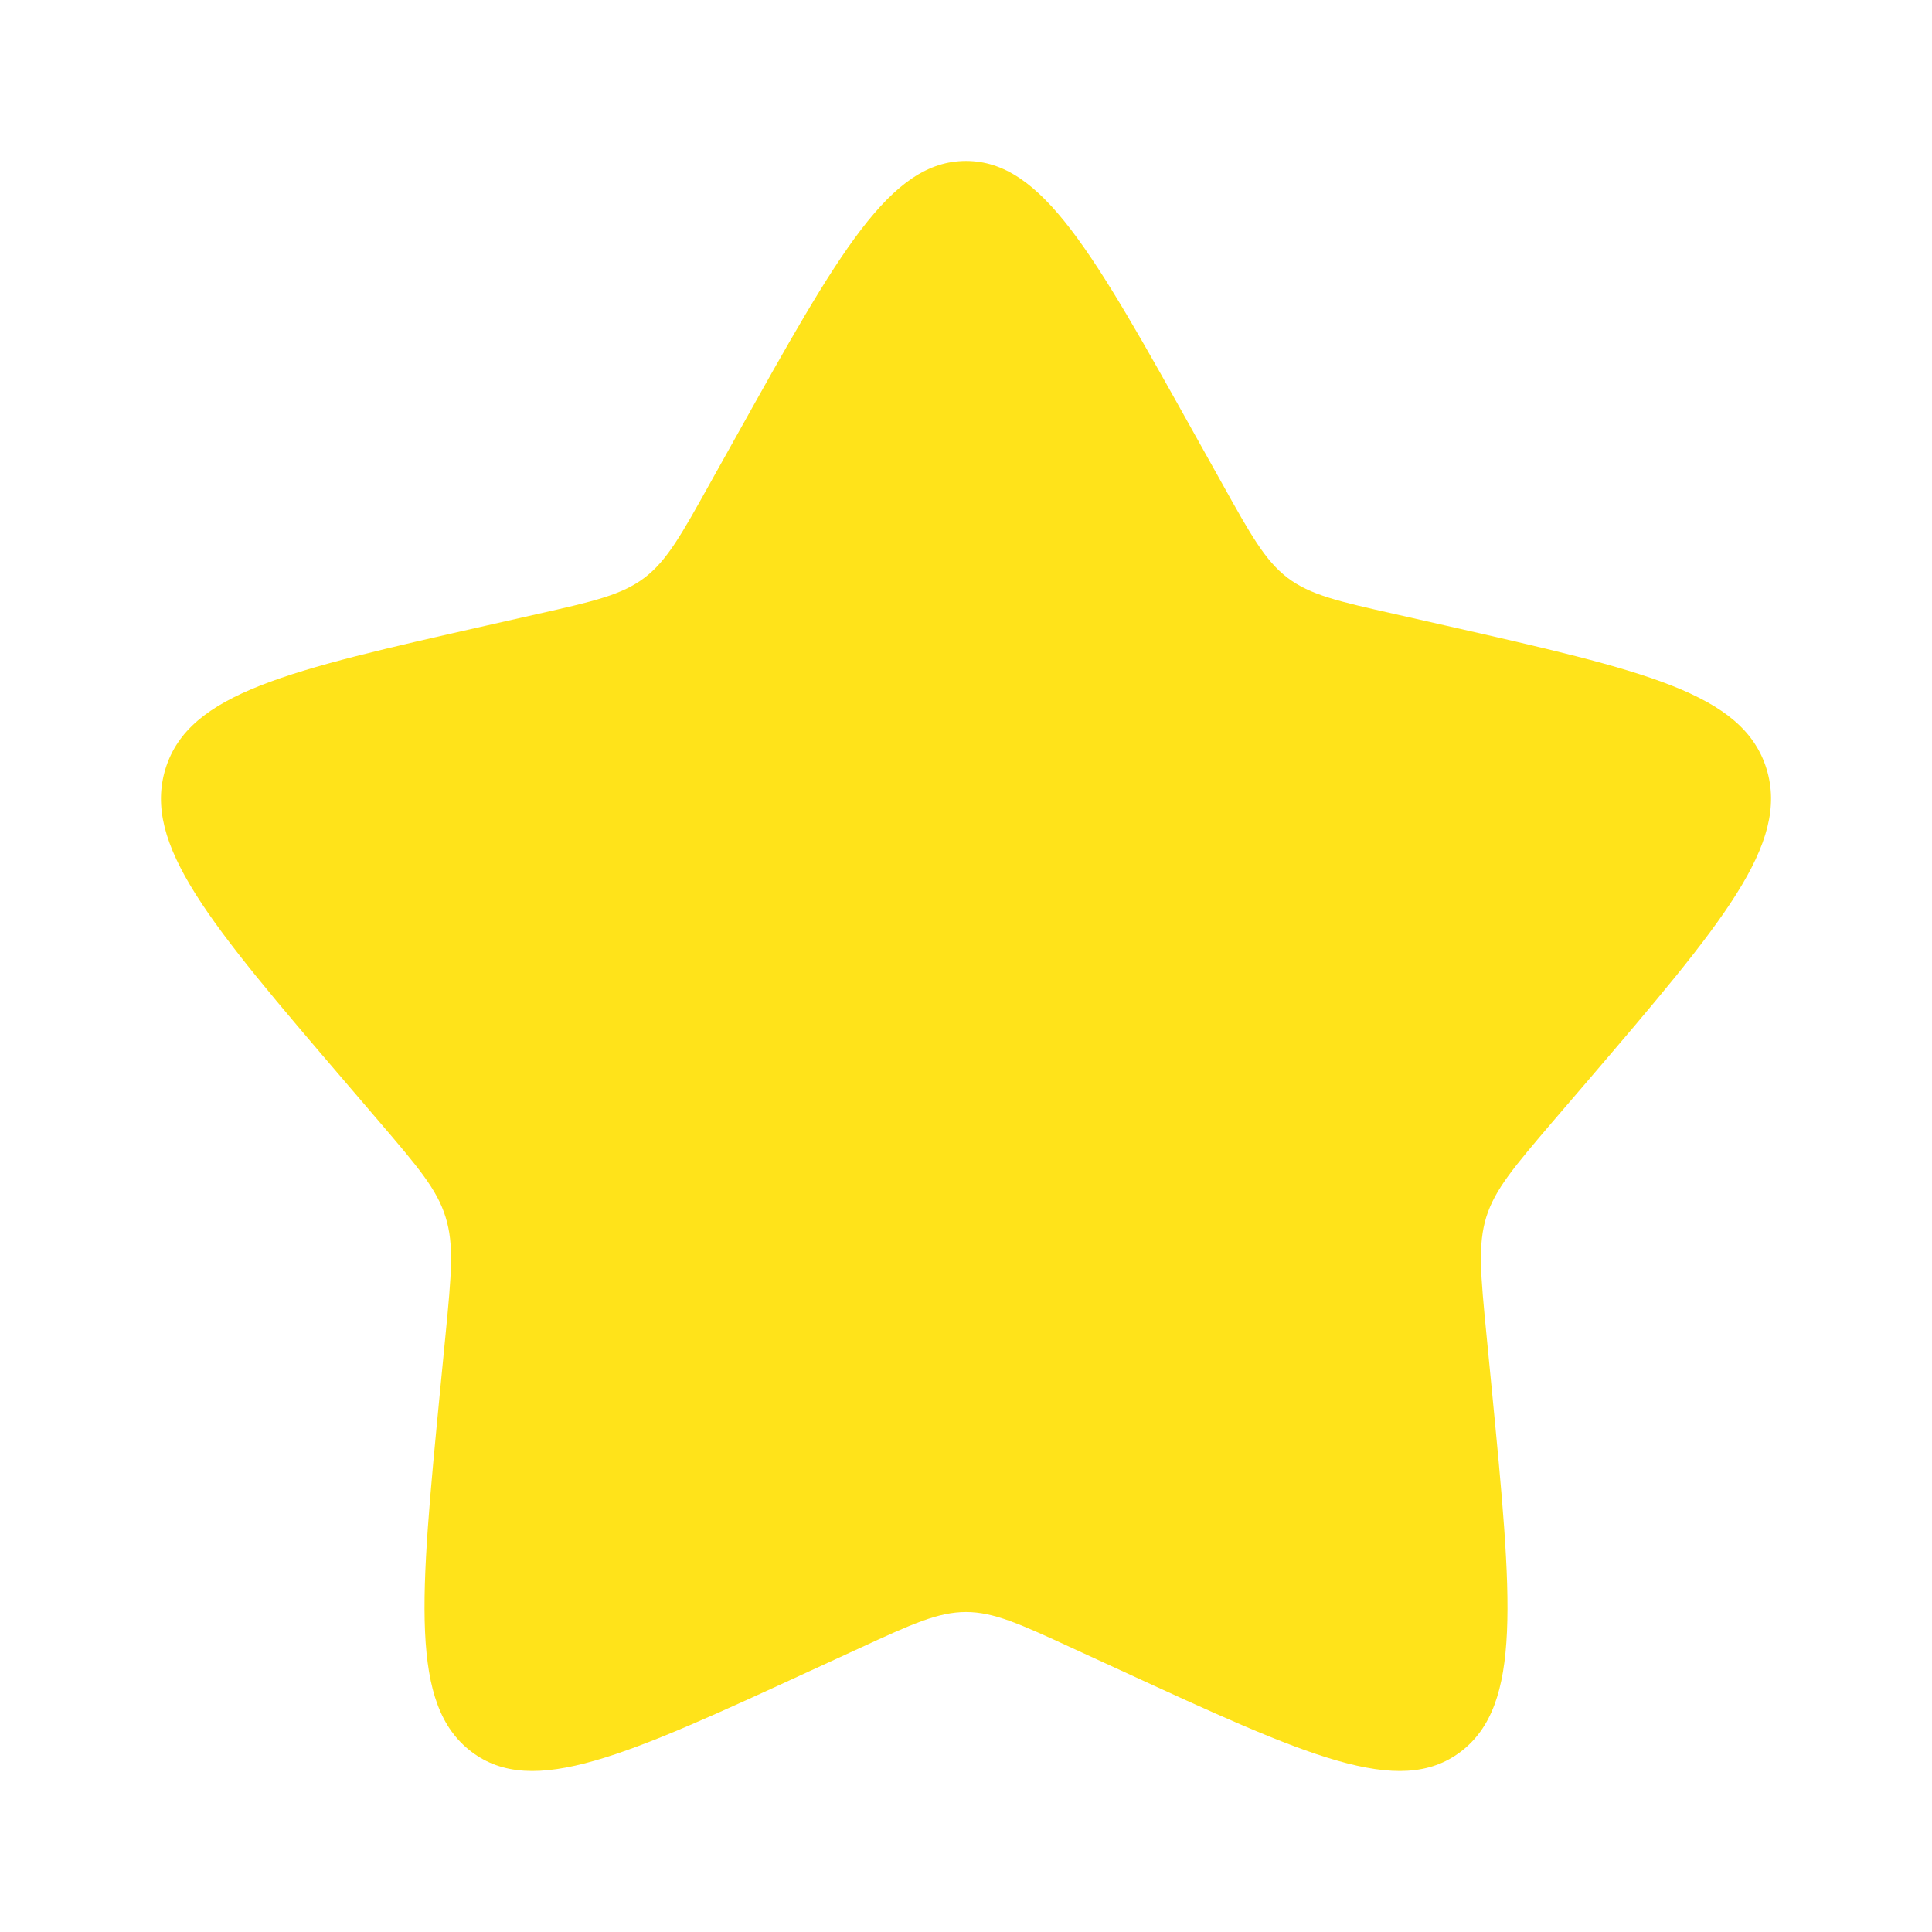 <svg xmlns="http://www.w3.org/2000/svg" width="16" height="16" viewBox="0 0 16 16" fill="none">
  <path d="M6.102 3.605C6.947 2.091 7.369 1.333 8 1.333C8.631 1.333 9.053 2.091 9.898 3.605L10.117 3.997C10.357 4.428 10.477 4.643 10.663 4.785C10.85 4.927 11.083 4.98 11.55 5.085L11.974 5.181C13.614 5.553 14.433 5.738 14.629 6.365C14.823 6.992 14.265 7.646 13.147 8.953L12.857 9.291C12.54 9.663 12.381 9.849 12.309 10.078C12.238 10.308 12.262 10.556 12.31 11.051L12.354 11.503C12.523 13.247 12.607 14.119 12.097 14.507C11.586 14.894 10.818 14.541 9.283 13.834L8.885 13.651C8.449 13.45 8.231 13.35 8 13.35C7.769 13.35 7.551 13.45 7.115 13.651L6.717 13.834C5.182 14.541 4.414 14.894 3.904 14.507C3.393 14.119 3.477 13.247 3.646 11.503L3.69 11.052C3.738 10.556 3.762 10.308 3.69 10.079C3.619 9.849 3.46 9.663 3.143 9.292L2.853 8.953C1.735 7.647 1.177 6.993 1.371 6.365C1.566 5.738 2.387 5.552 4.027 5.181L4.451 5.085C4.917 4.98 5.149 4.927 5.337 4.785C5.524 4.643 5.643 4.428 5.883 3.997L6.102 3.605Z" fill="#FFE31A"/>
</svg>